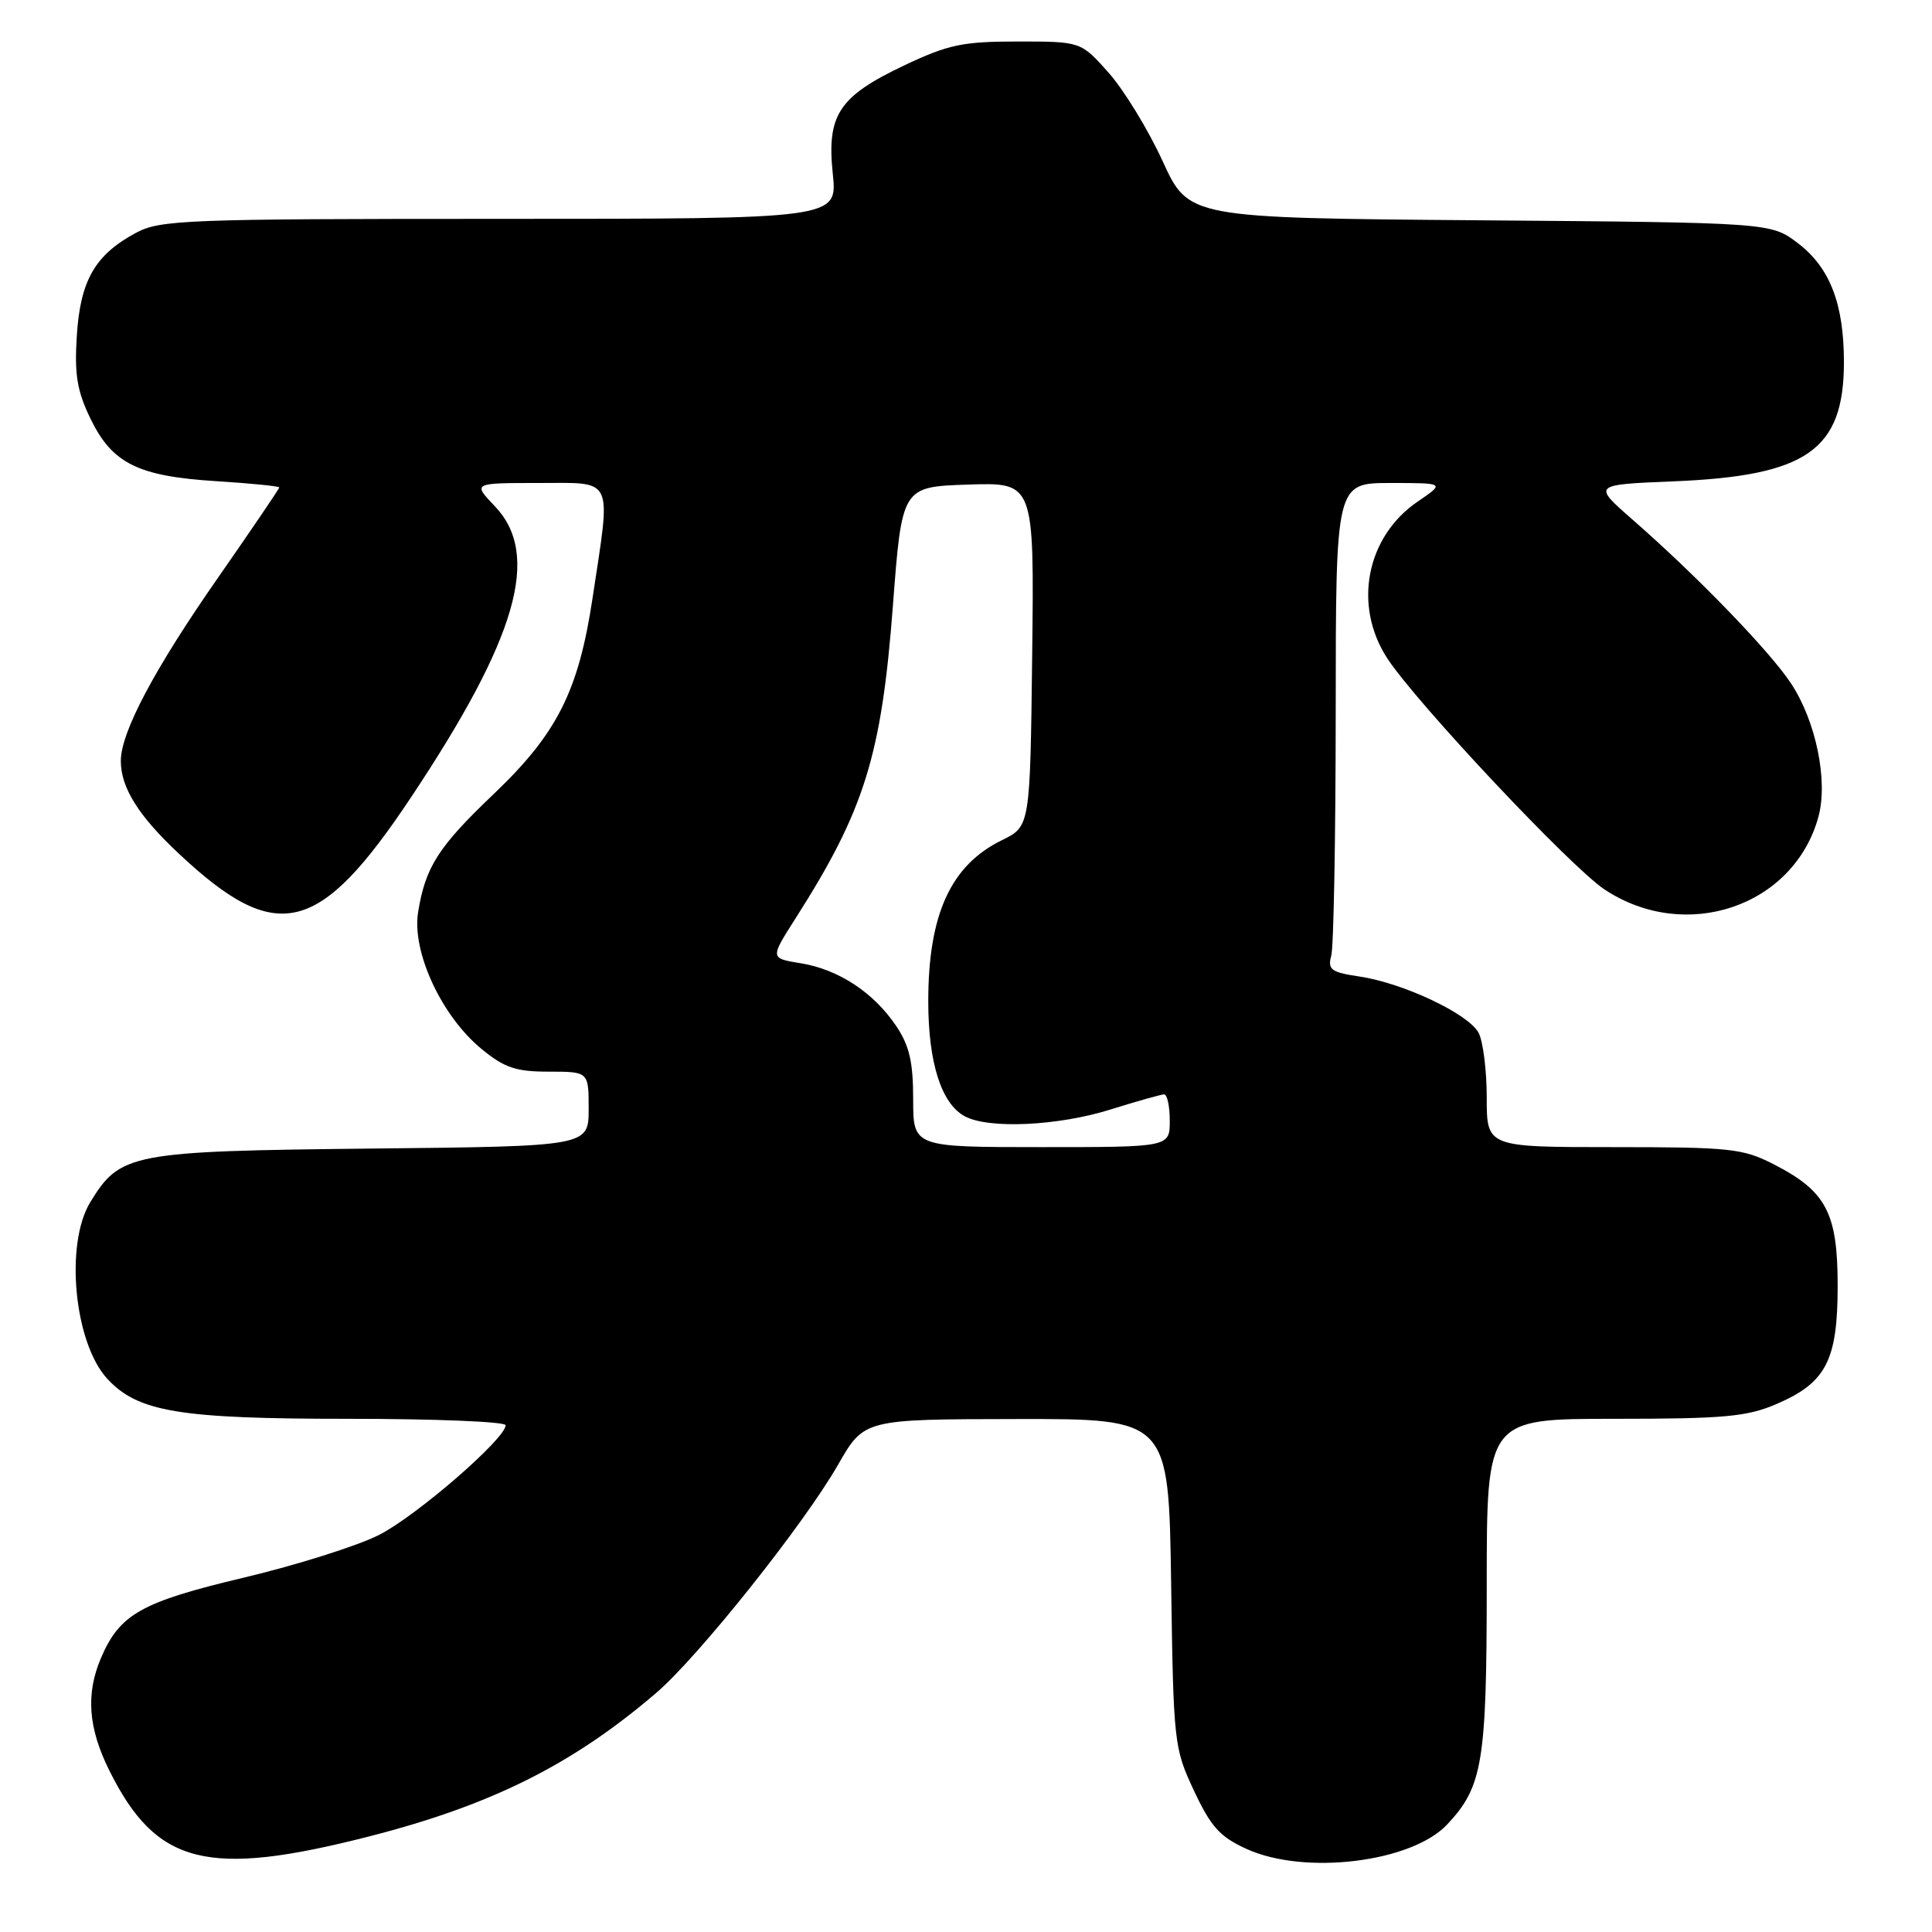 <?xml version="1.0" encoding="UTF-8" standalone="no"?>
<!DOCTYPE svg PUBLIC "-//W3C//DTD SVG 1.1//EN" "http://www.w3.org/Graphics/SVG/1.1/DTD/svg11.dtd" >
<svg xmlns="http://www.w3.org/2000/svg" xmlns:xlink="http://www.w3.org/1999/xlink" version="1.1" viewBox="0 0 256 256">
 <g >
 <path fill="currentColor"
d=" M 48.97 243.32 C 65.13 239.18 75.89 233.80 86.95 224.32 C 92.55 219.52 106.53 201.98 111.06 194.06 C 114.50 188.06 114.50 188.06 134.68 188.03 C 154.86 188.00 154.86 188.00 155.18 209.75 C 155.49 230.98 155.56 231.64 158.21 237.28 C 160.46 242.08 161.64 243.39 165.21 245.01 C 172.91 248.50 187.05 246.77 191.76 241.75 C 196.46 236.75 197.00 233.50 197.00 210.03 C 197.00 188.00 197.00 188.00 213.92 188.00 C 228.43 188.00 231.48 187.72 235.35 186.06 C 241.97 183.23 243.50 180.28 243.50 170.37 C 243.50 160.70 241.99 157.83 234.98 154.25 C 230.93 152.18 229.23 152.00 213.79 152.00 C 197.00 152.00 197.00 152.00 197.00 145.43 C 197.00 141.82 196.51 137.96 195.92 136.85 C 194.58 134.34 185.96 130.27 180.17 129.40 C 176.36 128.83 175.90 128.49 176.40 126.62 C 176.72 125.46 176.98 110.89 176.99 94.25 C 177.00 64.00 177.00 64.00 184.23 64.00 C 191.46 64.00 191.46 64.00 187.88 66.44 C 181.02 71.10 179.25 80.25 183.84 87.26 C 187.73 93.19 208.15 114.91 212.61 117.86 C 223.35 124.98 237.66 120.13 240.94 108.27 C 242.26 103.49 240.63 95.56 237.31 90.54 C 234.47 86.25 224.82 76.27 216.26 68.80 C 211.03 64.22 211.03 64.22 221.76 63.78 C 239.43 63.06 244.32 59.64 244.33 48.00 C 244.33 40.27 242.48 35.47 238.25 32.24 C 234.66 29.50 234.66 29.50 196.08 29.19 C 157.50 28.88 157.50 28.88 154.05 21.34 C 152.15 17.20 148.94 11.94 146.91 9.65 C 143.22 5.50 143.22 5.50 134.86 5.50 C 127.55 5.50 125.66 5.90 119.83 8.66 C 111.14 12.78 109.53 15.22 110.35 23.04 C 110.97 29.00 110.97 29.00 66.22 29.00 C 24.58 29.00 21.23 29.13 18.02 30.85 C 12.60 33.76 10.65 37.14 10.18 44.46 C 9.85 49.64 10.21 51.80 11.99 55.48 C 14.87 61.42 18.28 63.11 28.69 63.76 C 33.26 64.05 37.00 64.42 37.00 64.59 C 37.00 64.77 33.38 70.09 28.97 76.43 C 20.49 88.58 16.03 96.98 16.01 100.80 C 15.99 104.35 18.36 108.13 23.76 113.17 C 36.71 125.30 42.29 123.93 54.47 105.64 C 68.54 84.51 71.71 73.49 65.56 67.07 C 62.63 64.00 62.63 64.00 71.31 64.00 C 81.48 64.00 80.98 62.93 78.52 79.23 C 76.66 91.58 73.83 97.19 65.41 105.22 C 58.07 112.21 56.36 114.89 55.40 120.88 C 54.56 126.13 58.50 134.62 63.79 138.98 C 66.84 141.49 68.34 142.00 72.73 142.00 C 78.00 142.00 78.00 142.00 78.00 146.94 C 78.00 151.89 78.00 151.89 49.25 152.19 C 17.34 152.53 15.92 152.80 11.96 159.30 C 8.57 164.86 9.83 177.95 14.22 182.70 C 18.28 187.09 23.75 188.00 46.18 188.00 C 57.63 188.00 67.00 188.38 67.00 188.85 C 67.00 190.63 55.16 200.89 50.20 203.40 C 47.35 204.84 39.28 207.39 32.28 209.05 C 18.69 212.28 15.86 213.88 13.37 219.72 C 11.35 224.47 11.69 228.99 14.50 234.63 C 20.73 247.13 27.46 248.83 48.97 243.32 Z  M 121.00 145.65 C 121.00 140.70 120.50 138.55 118.73 135.92 C 115.74 131.49 111.07 128.43 106.07 127.63 C 102.04 126.98 102.04 126.98 105.38 121.74 C 114.54 107.39 116.80 100.15 118.31 80.33 C 119.51 64.50 119.51 64.50 128.28 64.21 C 137.04 63.92 137.04 63.92 136.77 86.71 C 136.50 109.50 136.50 109.50 132.76 111.33 C 125.98 114.64 123.00 121.16 123.00 132.68 C 123.00 140.81 124.73 146.25 127.85 147.92 C 131.02 149.62 140.23 149.19 147.16 147.01 C 150.65 145.92 153.84 145.02 154.25 145.01 C 154.66 145.01 155.00 146.57 155.00 148.50 C 155.00 152.00 155.00 152.00 138.00 152.00 C 121.00 152.00 121.00 152.00 121.00 145.65 Z "/>
</g>
</svg>
